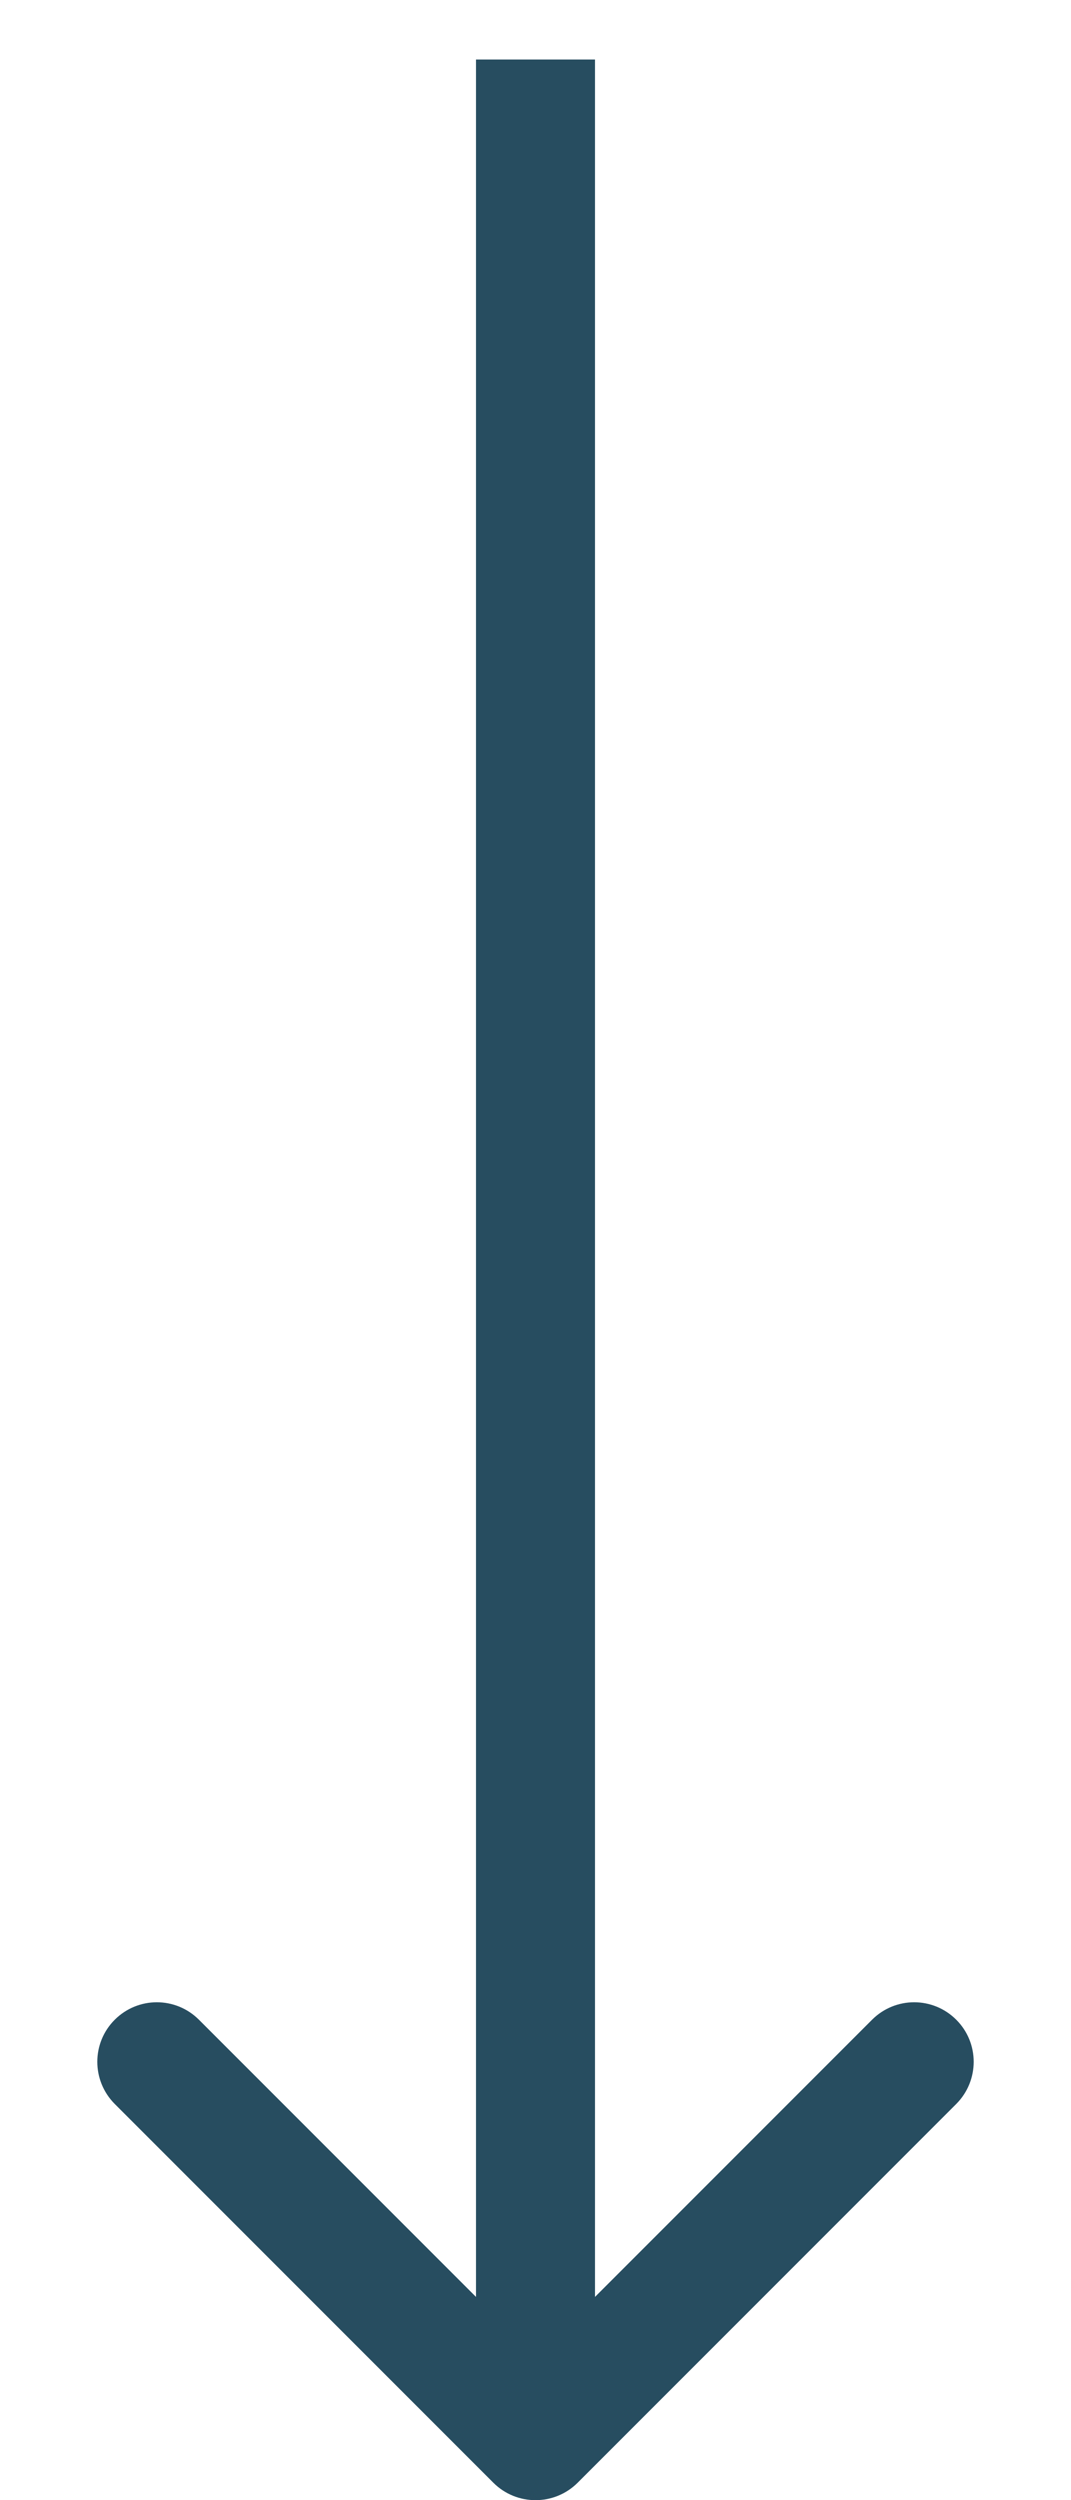 <svg width="9" height="21" viewBox="0 0 9 21" fill="none" xmlns="http://www.w3.org/2000/svg">
<path d="M4.146 20.854C4.342 21.049 4.658 21.049 4.854 20.854L8.036 17.672C8.231 17.476 8.231 17.16 8.036 16.965C7.84 16.769 7.524 16.769 7.328 16.965L4.5 19.793L1.672 16.965C1.476 16.769 1.16 16.769 0.964 16.965C0.769 17.16 0.769 17.476 0.964 17.672L4.146 20.854ZM4.5 0.5L4 0.5L4 20.5L4.5 20.5L5 20.5L5 0.5L4.5 0.5Z" fill="#274D60"/>
</svg>
